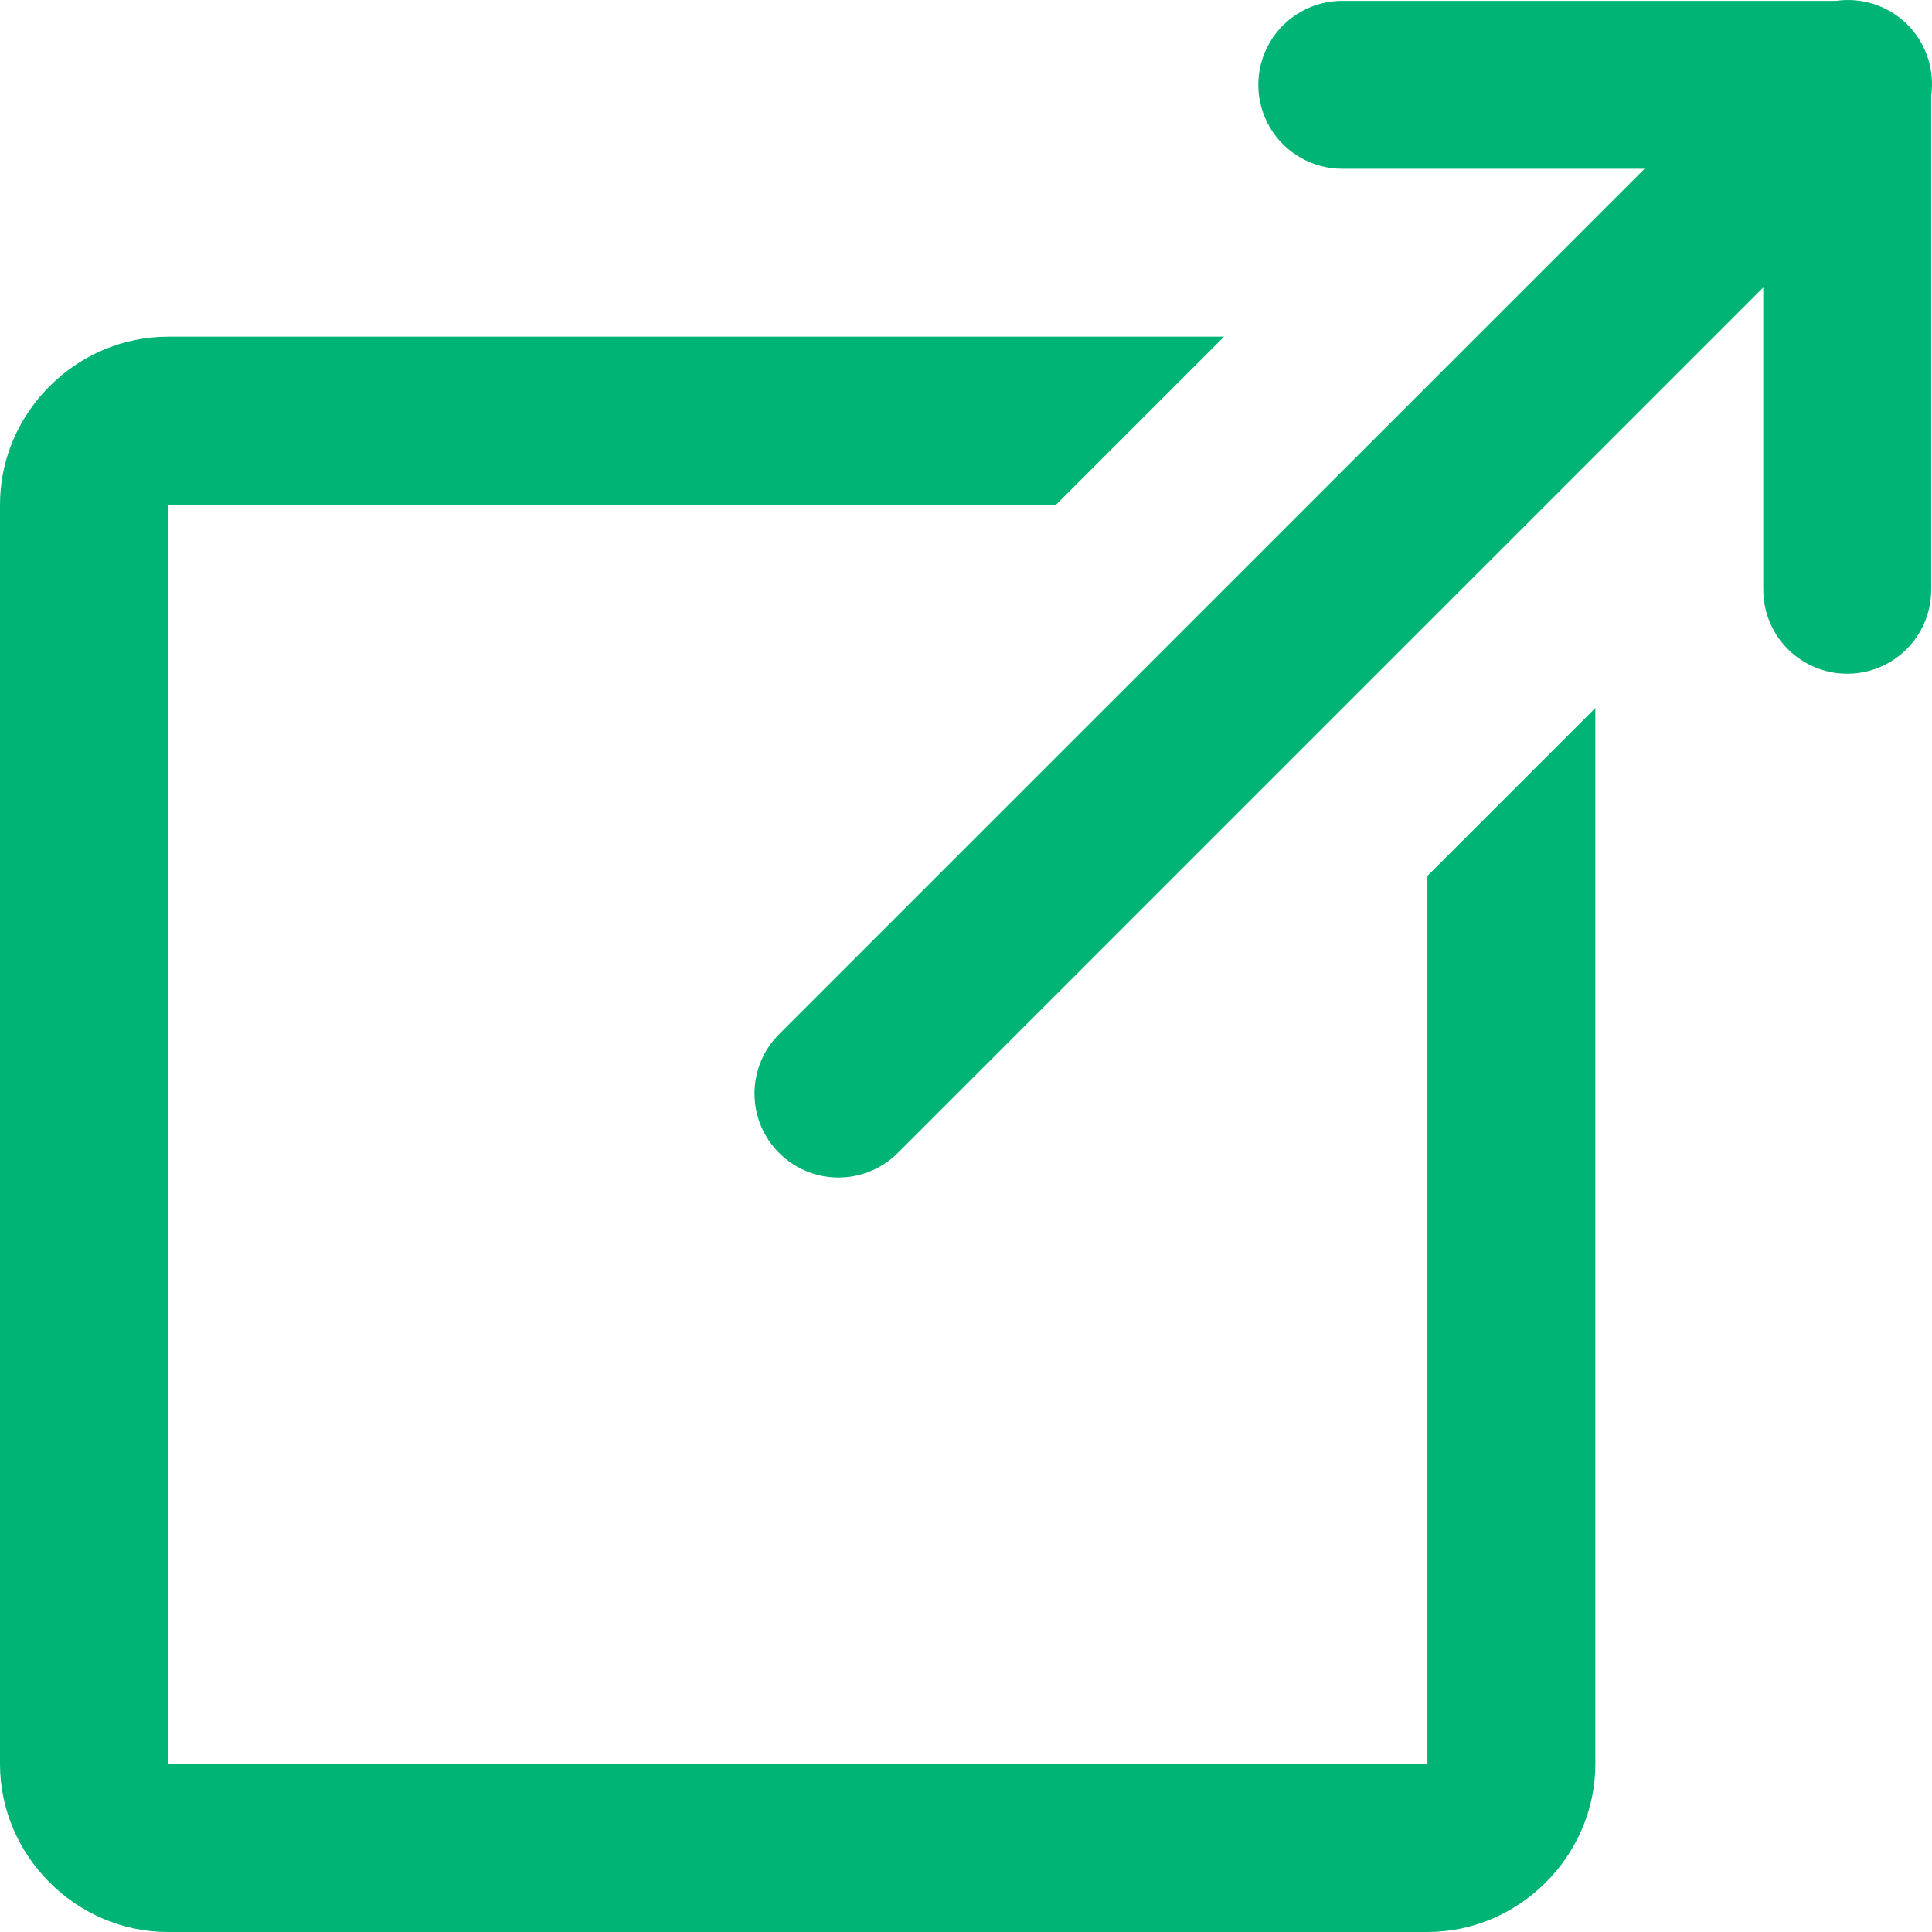 <?xml version="1.0" encoding="UTF-8"?>
<svg width="150px" height="150px" viewBox="0 0 150 150" version="1.1" xmlns="http://www.w3.org/2000/svg" xmlns:xlink="http://www.w3.org/1999/xlink">
    <!-- Generator: Sketch 53.2 (72643) - https://sketchapp.com -->
    <title>External Link (Jade)</title>
    <desc>Created with Sketch.</desc>
    <g id="External-Link-(Jade)" stroke="none" stroke-width="1" fill="none" fill-rule="evenodd">
        <g id="icons8-external_link" fill="#00B476" fill-rule="nonzero">
            <path d="M143.292,0.003 C143.049,0.01 142.807,0.032 142.566,0.066 L104.305,0.066 C101.954,0.033 99.767,1.268 98.582,3.299 C97.397,5.33 97.397,7.841 98.582,9.872 C99.767,11.902 101.954,13.137 104.305,13.104 L127.682,13.104 L60.581,80.202 C58.878,81.837 58.192,84.265 58.788,86.55 C59.383,88.834 61.168,90.618 63.452,91.214 C65.737,91.81 68.165,91.123 69.8,89.421 L136.9,22.322 L136.9,45.698 C136.867,48.049 138.102,50.236 140.133,51.421 C142.164,52.606 144.675,52.606 146.706,51.421 C148.737,50.236 149.972,48.049 149.938,45.698 L149.938,7.413 C150.201,5.513 149.614,3.594 148.334,2.166 C147.053,0.739 145.209,-0.053 143.292,0.003 Z M13.038,26.142 C5.912,26.142 0,32.054 0,39.179 L0,136.962 C0,144.088 5.912,150 13.038,150 L110.824,150 C117.95,150 123.862,144.088 123.862,136.962 L123.862,71.774 L123.862,54.967 L110.824,68.005 L110.824,84.811 L110.824,136.962 L13.038,136.962 L13.038,39.179 L65.191,39.179 L78.229,39.179 L81.998,39.179 L95.036,26.142 L78.229,26.142 L65.191,26.142 L13.038,26.142 Z" id="Shape"></path>
        </g>
    </g>
</svg>